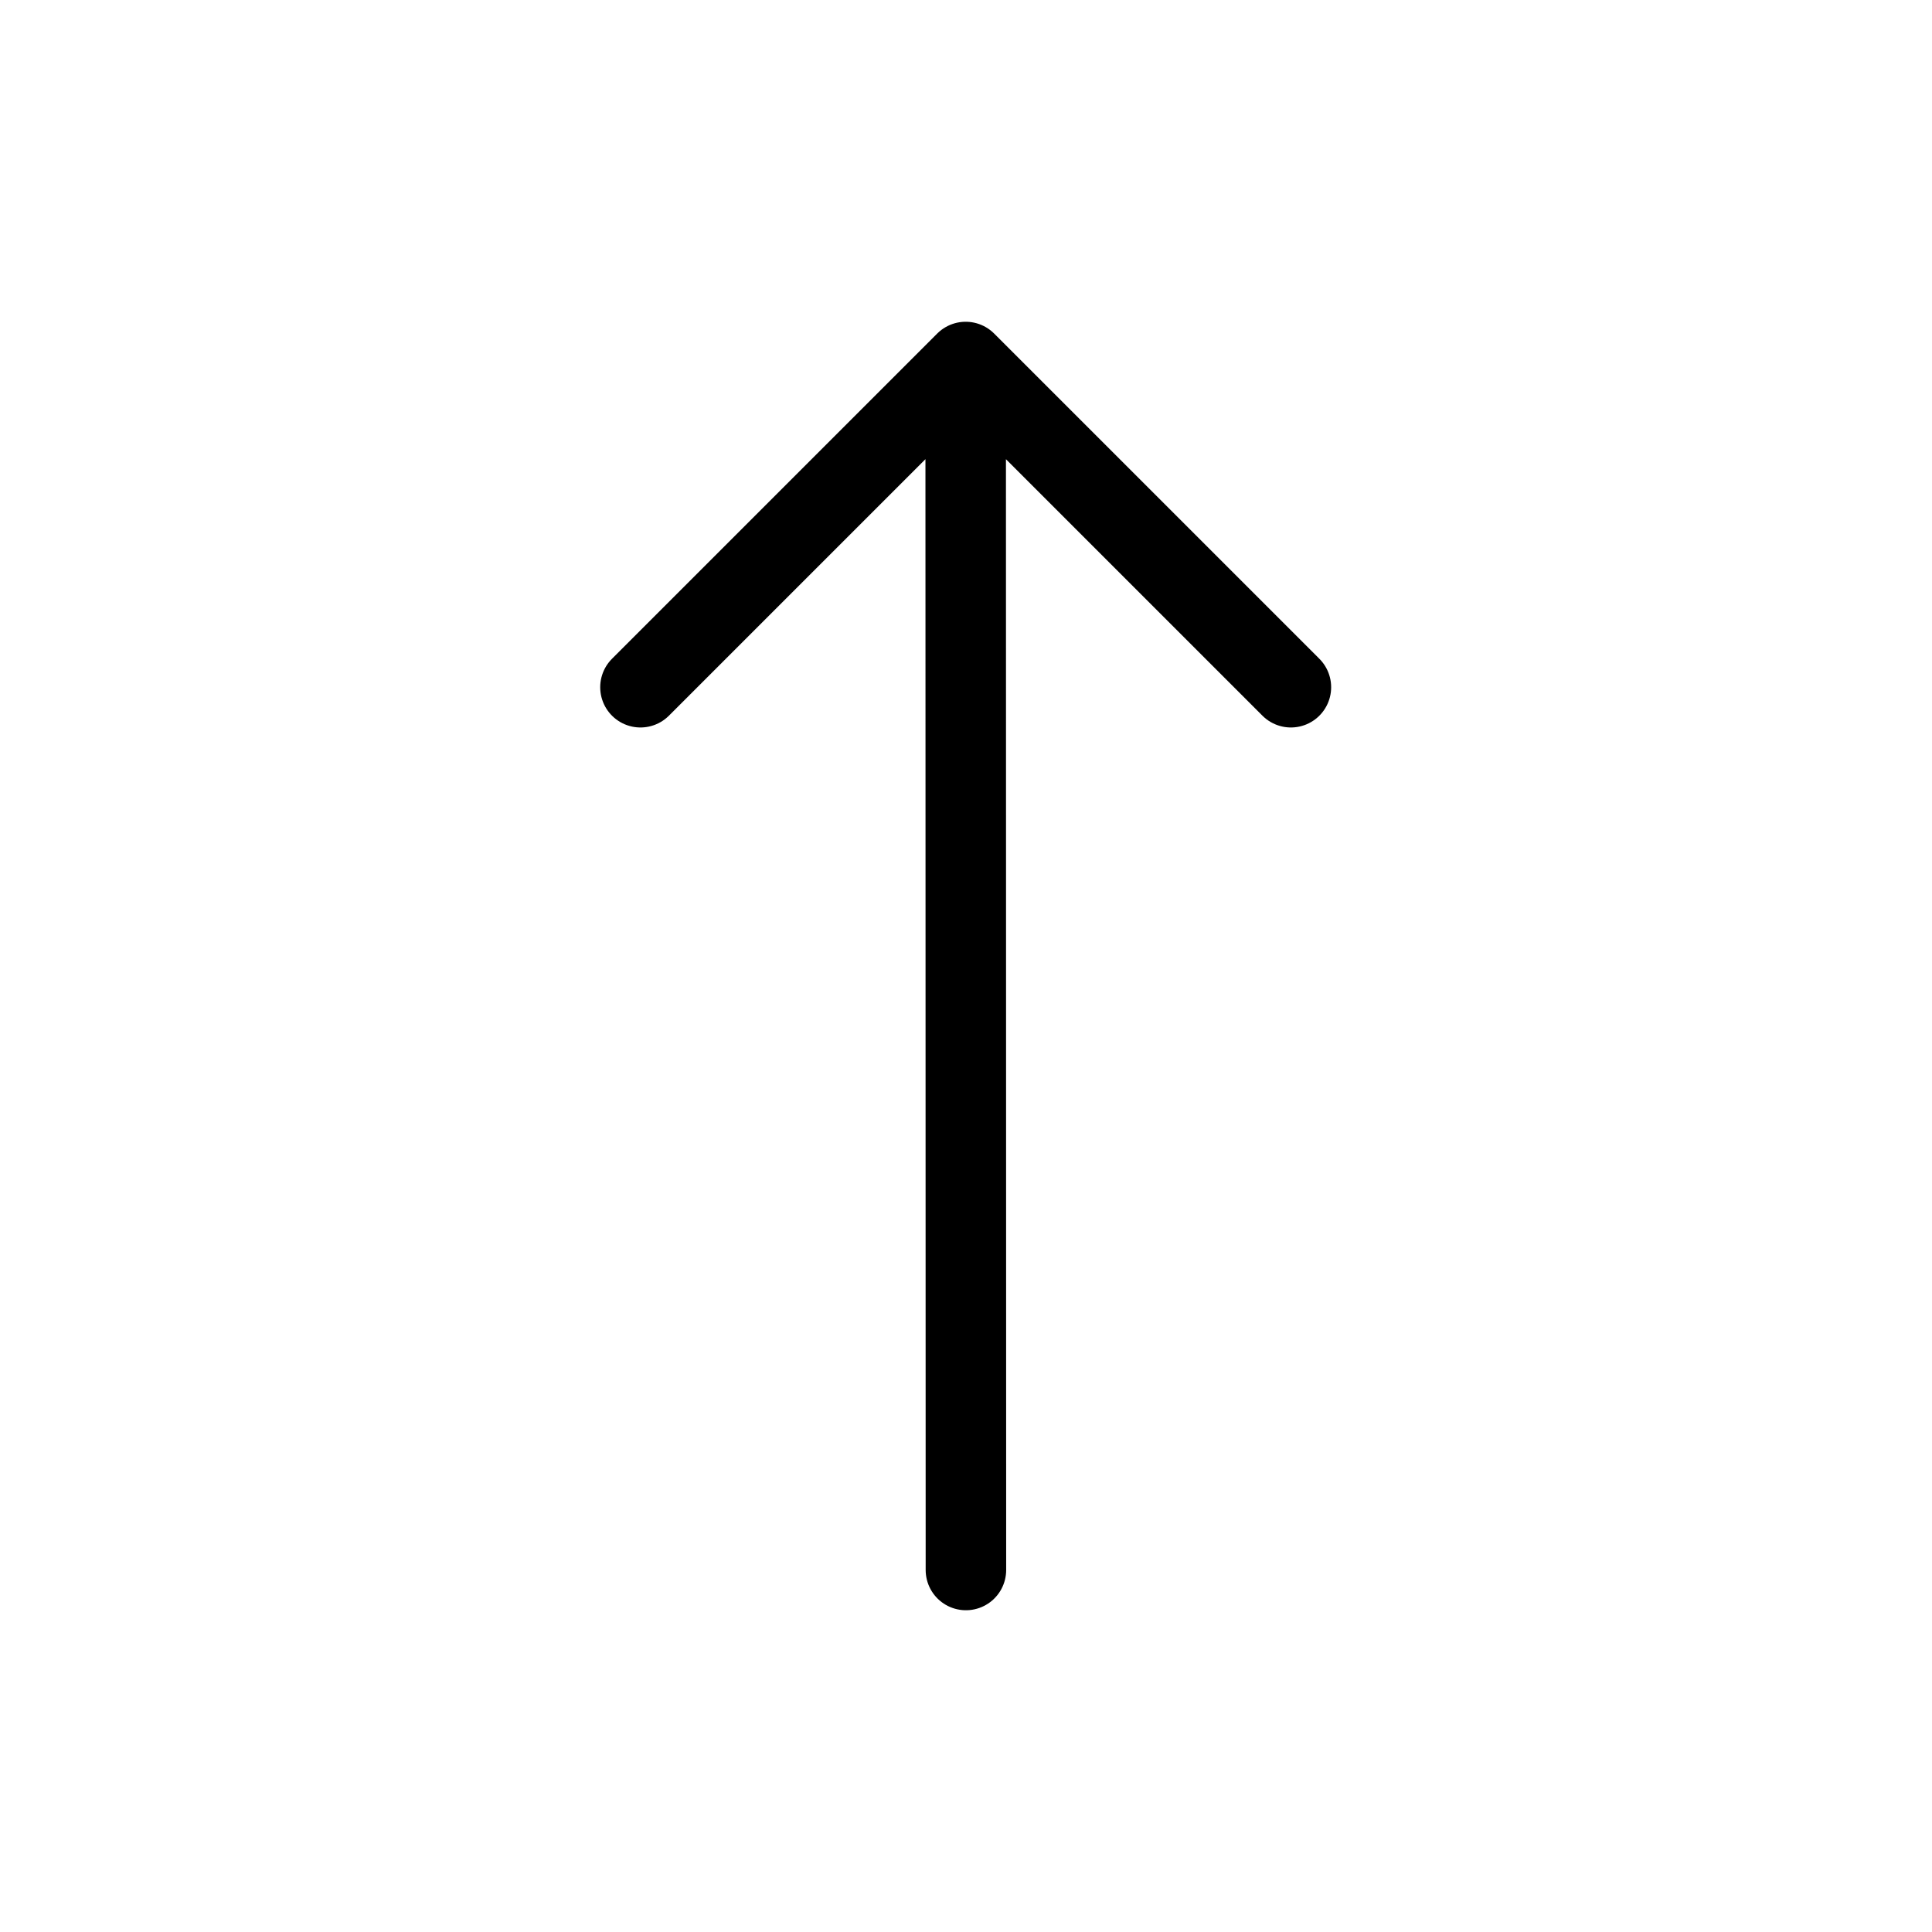 <svg width="24" height="24" viewBox="0 0 24 24" fill="none" xmlns="http://www.w3.org/2000/svg">
<g id="Arrows=up, Size=24px, stroke width=1px">
<g id="Group 6869">
<path id="top-right" d="M11.999 19.503L11.996 4.497M11.996 4.497L7.956 8.537M11.996 4.497L16.036 8.537" stroke="black" stroke-linecap="round" stroke-linejoin="round"/>
</g>
</g>
</svg>
